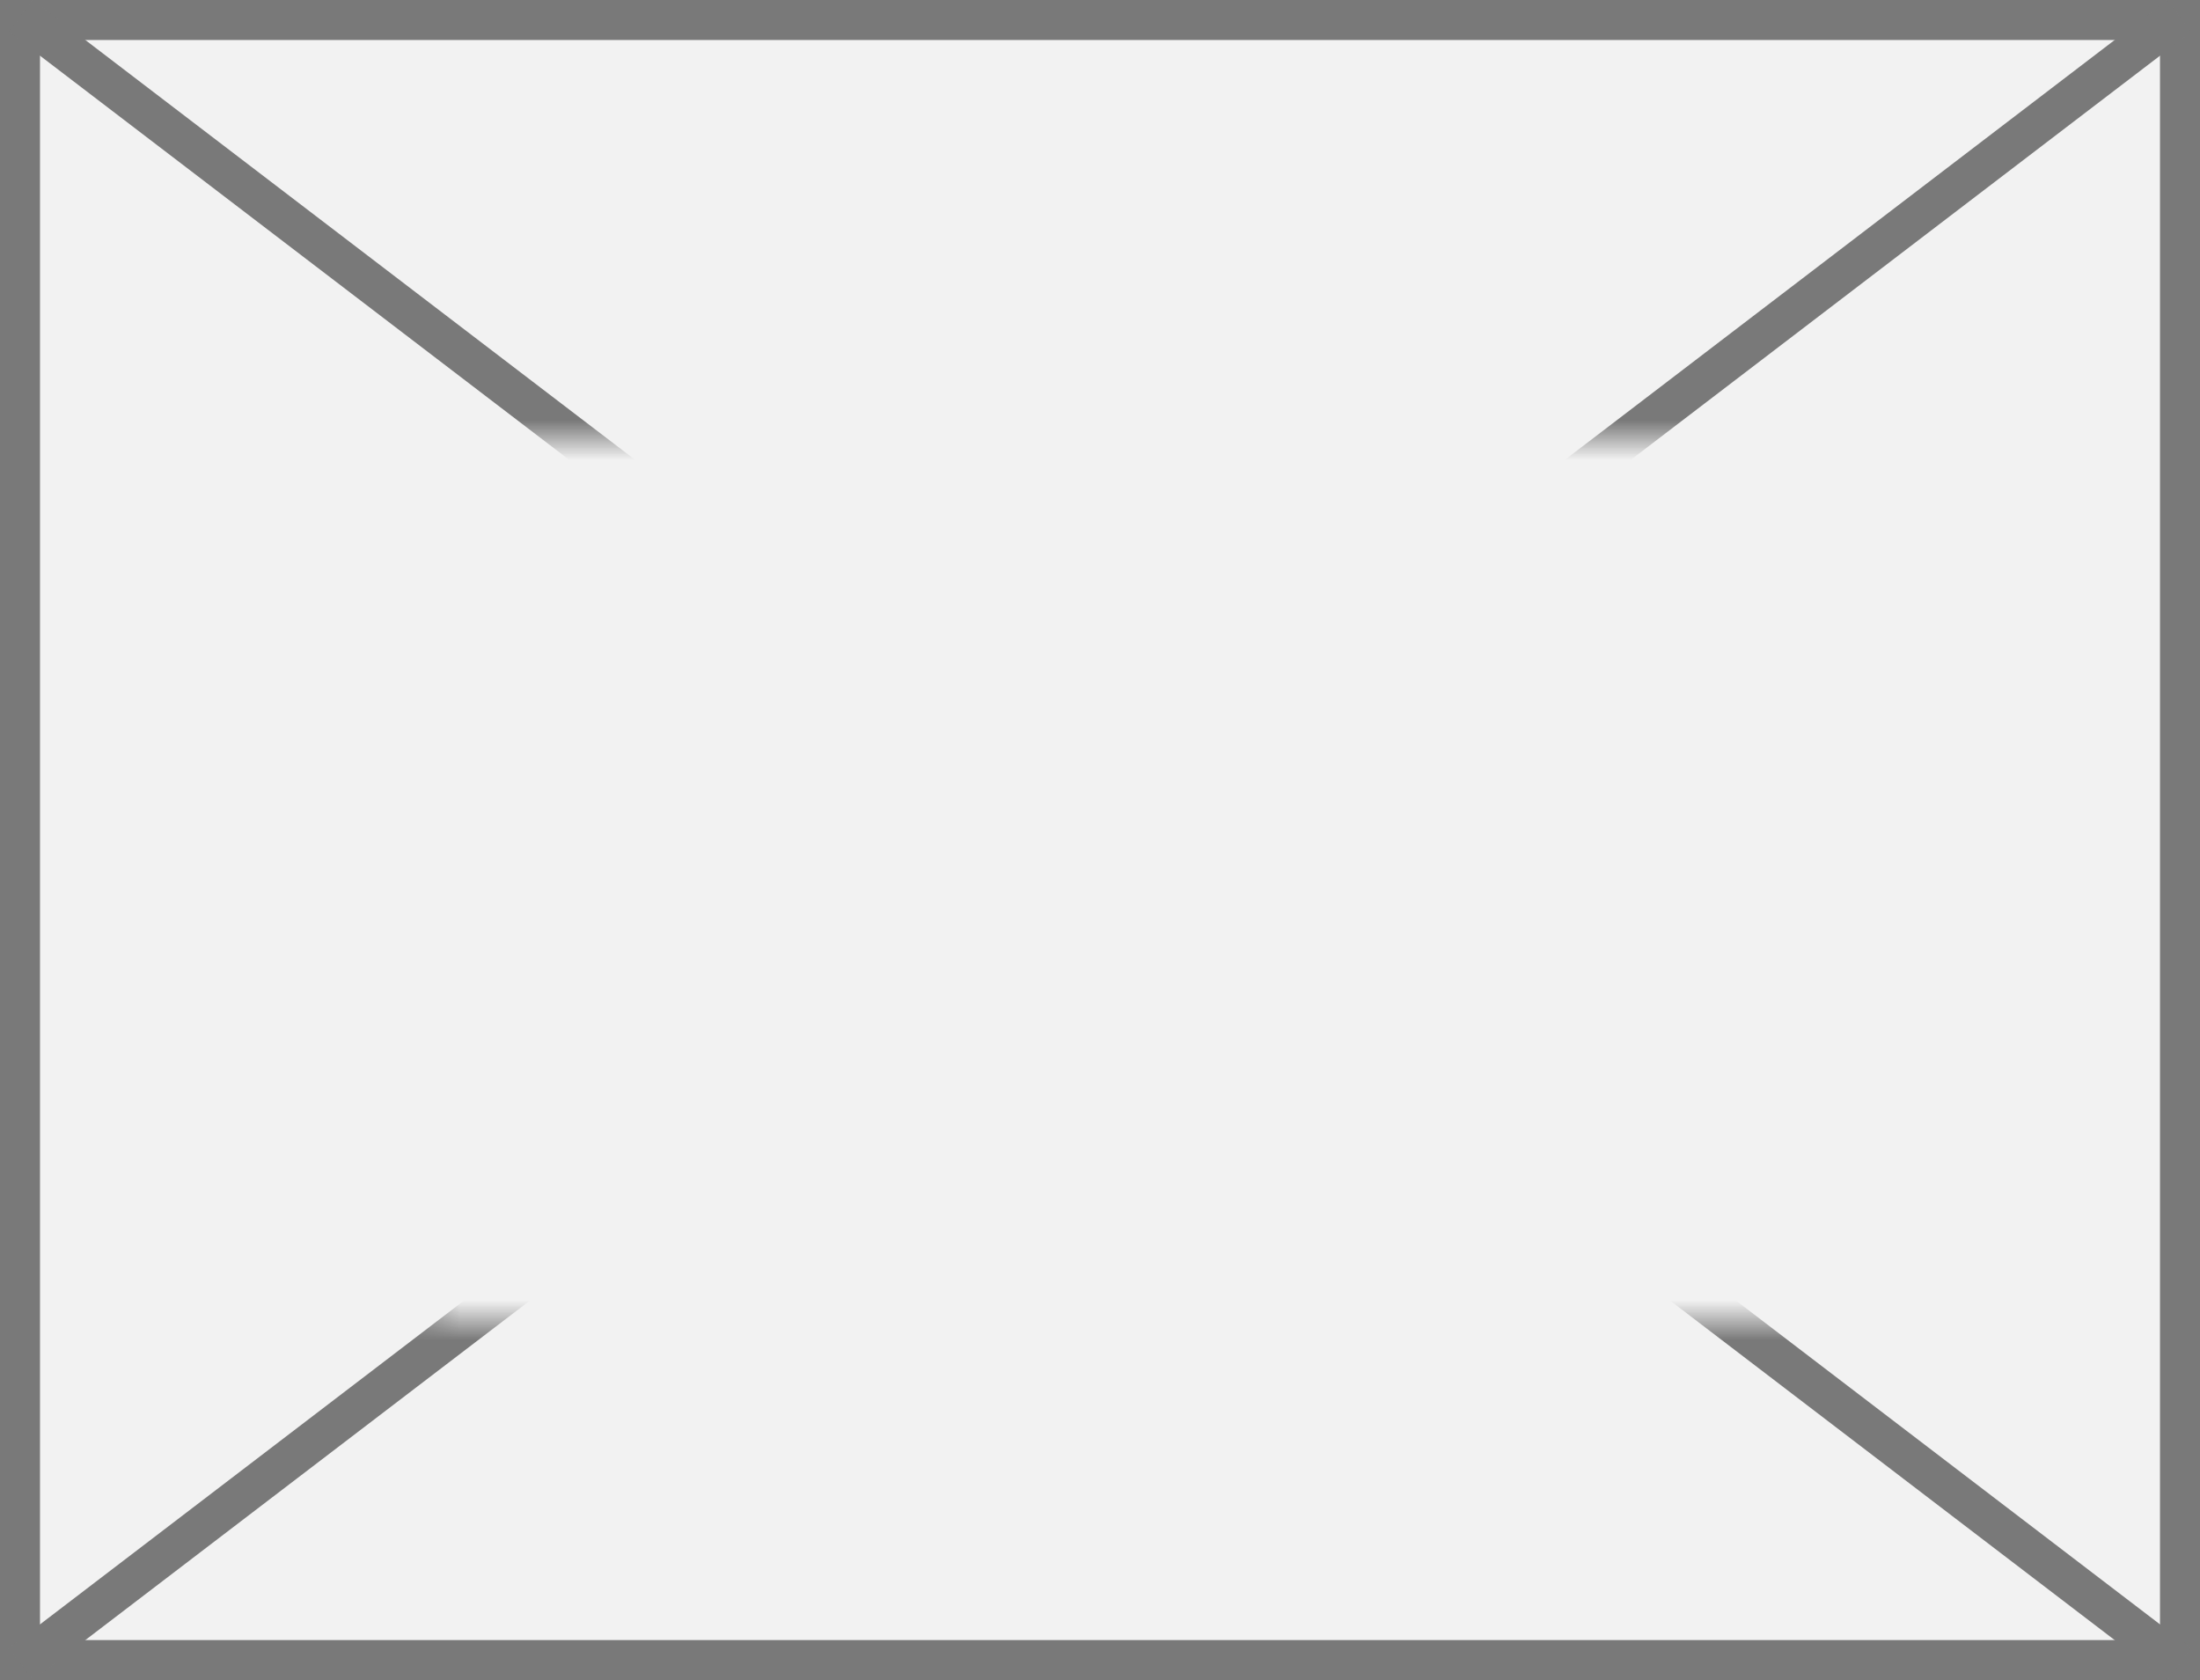 ﻿<?xml version="1.0" encoding="utf-8"?>
<svg version="1.1" xmlns:xlink="http://www.w3.org/1999/xlink" width="55px" height="42px" xmlns="http://www.w3.org/2000/svg">
  <rect width="100%" height="100%" fill="#333333" stroke="none"/>
  <defs>
    <mask fill="white" id="clip686">
      <path d="M 191.554 152  L 227.446 152  L 227.446 174  L 191.554 174  Z M 181 141  L 236 141  L 236 183  L 181 183  Z " fill-rule="evenodd" />
    </mask>
  </defs>
  <g transform="matrix(1 0 0 1 -181 -141 )">
    <path d="M 181.5 141.5  L 235.5 141.5  L 235.5 182.5  L 181.5 182.5  L 181.5 141.5  Z " fill-rule="nonzero" fill="#f2f2f2" stroke="none" />
    <path d="M 181.5 141.5  L 235.5 141.5  L 235.5 182.5  L 181.5 182.5  L 181.5 141.5  Z " stroke-width="1" stroke="#797979" fill="none" />
    <path d="M 181.52 141.397  L 235.48 182.603  M 235.48 141.397  L 181.52 182.603  " stroke-width="1" stroke="#797979" fill="none" mask="url(#clip686)" />
  </g>
</svg>